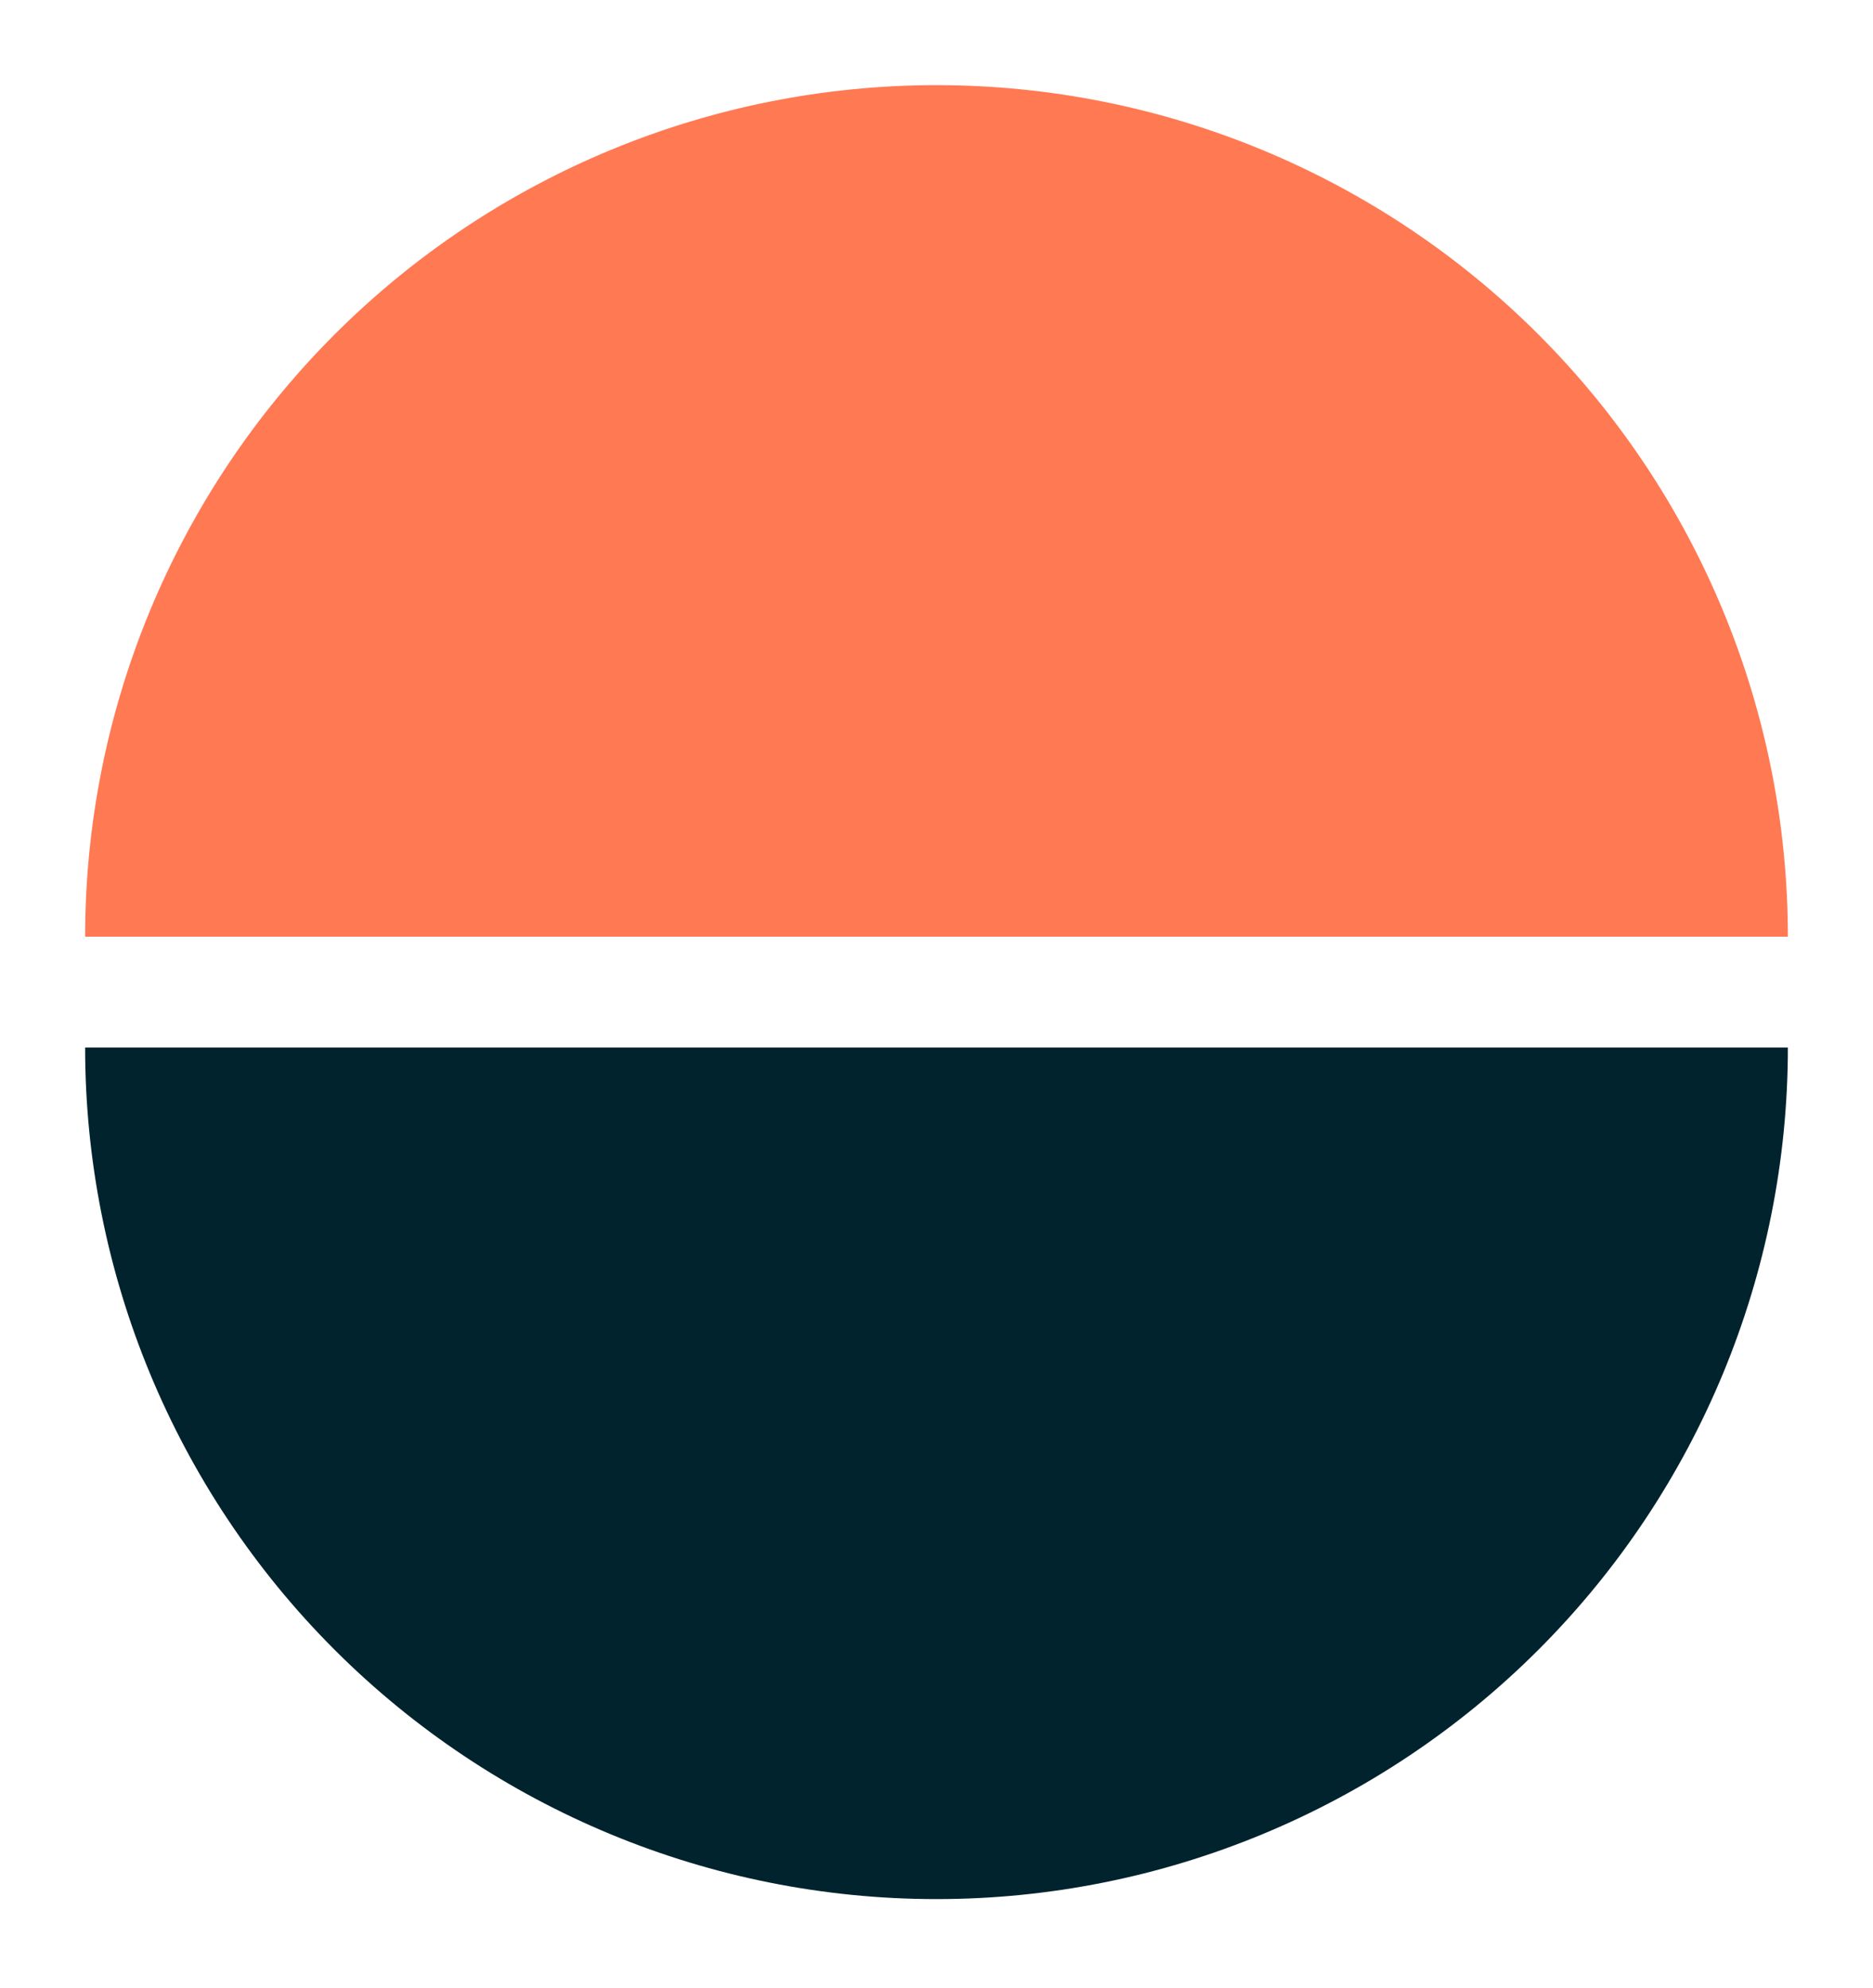 <svg width="440" height="467" viewBox="0 0 440 467" fill="none" xmlns="http://www.w3.org/2000/svg">
<g filter="url(#filter0_d_1_15)">
<path d="M420 215C420 161.957 398.929 111.086 361.421 73.579C323.914 36.071 273.043 15 220 15C166.957 15 116.086 36.071 78.579 73.579C41.071 111.086 20 161.957 20 215L220 215H420Z" fill="#FF7953"/>
<path d="M420 241.047C420 294.09 398.929 344.961 361.421 382.468C323.914 419.975 273.043 441.047 220 441.047C166.957 441.047 116.086 419.975 78.579 382.468C41.071 344.961 20 294.09 20 241.047L220 241.047H420Z" fill="#01232D"/>
</g>
<defs>
<filter id="filter0_d_1_15" x="0" y="0" width="440" height="466.047" filterUnits="userSpaceOnUse" color-interpolation-filters="sRGB">
<feFlood flood-opacity="0" result="BackgroundImageFix"/>
<feColorMatrix in="SourceAlpha" type="matrix" values="0 0 0 0 0 0 0 0 0 0 0 0 0 0 0 0 0 0 127 0" result="hardAlpha"/>
<feOffset dy="5"/>
<feGaussianBlur stdDeviation="10"/>
<feComposite in2="hardAlpha" operator="out"/>
<feColorMatrix type="matrix" values="0 0 0 0 0 0 0 0 0 0 0 0 0 0 0 0 0 0 0.2 0"/>
<feBlend mode="normal" in2="BackgroundImageFix" result="effect1_dropShadow_1_15"/>
<feBlend mode="normal" in="SourceGraphic" in2="effect1_dropShadow_1_15" result="shape"/>
</filter>
</defs>
</svg>
